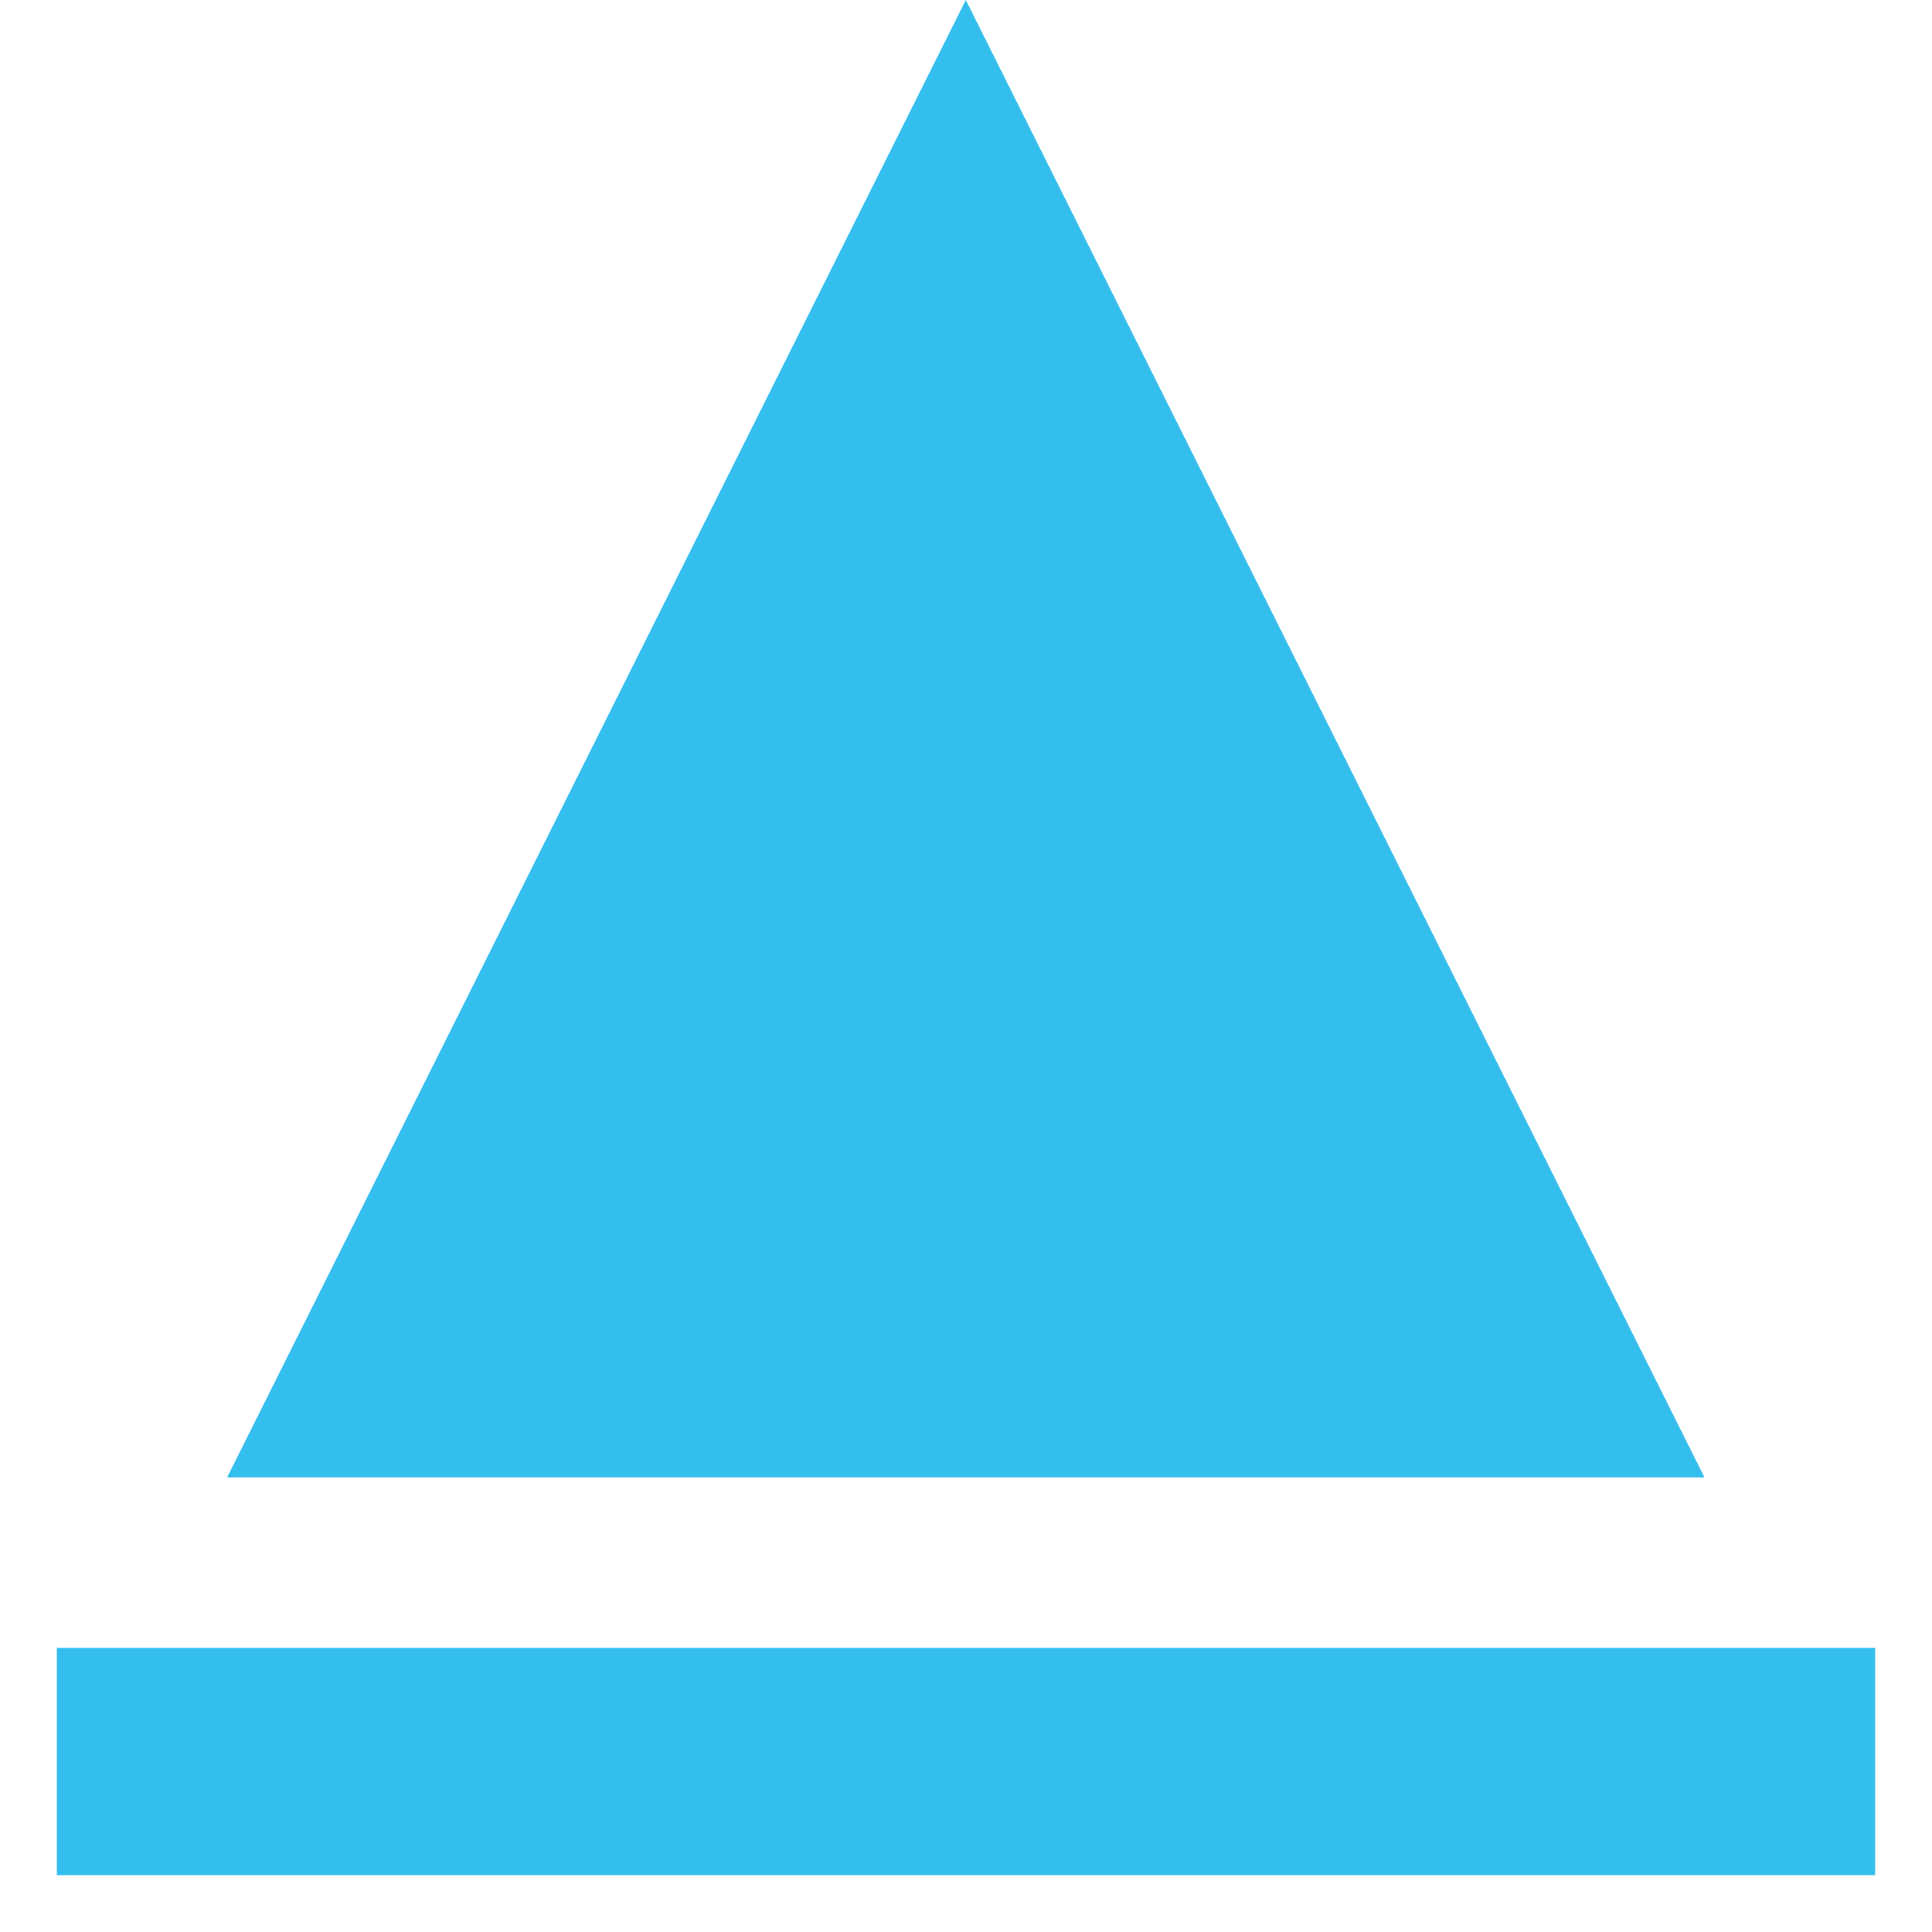 <?xml version="1.0" encoding="UTF-8"?>
<svg width="34" height="34" version="1.1" viewBox="0 0 34 34" xml:space="preserve" xmlns="http://www.w3.org/2000/svg"><g fill="#34beed"><rect x="1" y="29" width="32" height="4"/><path transform="matrix(15.011 0 0 17.333 -189.63 17.333)" d="m14.631.5h-1.732l.866-1.5z"/></g></svg>
